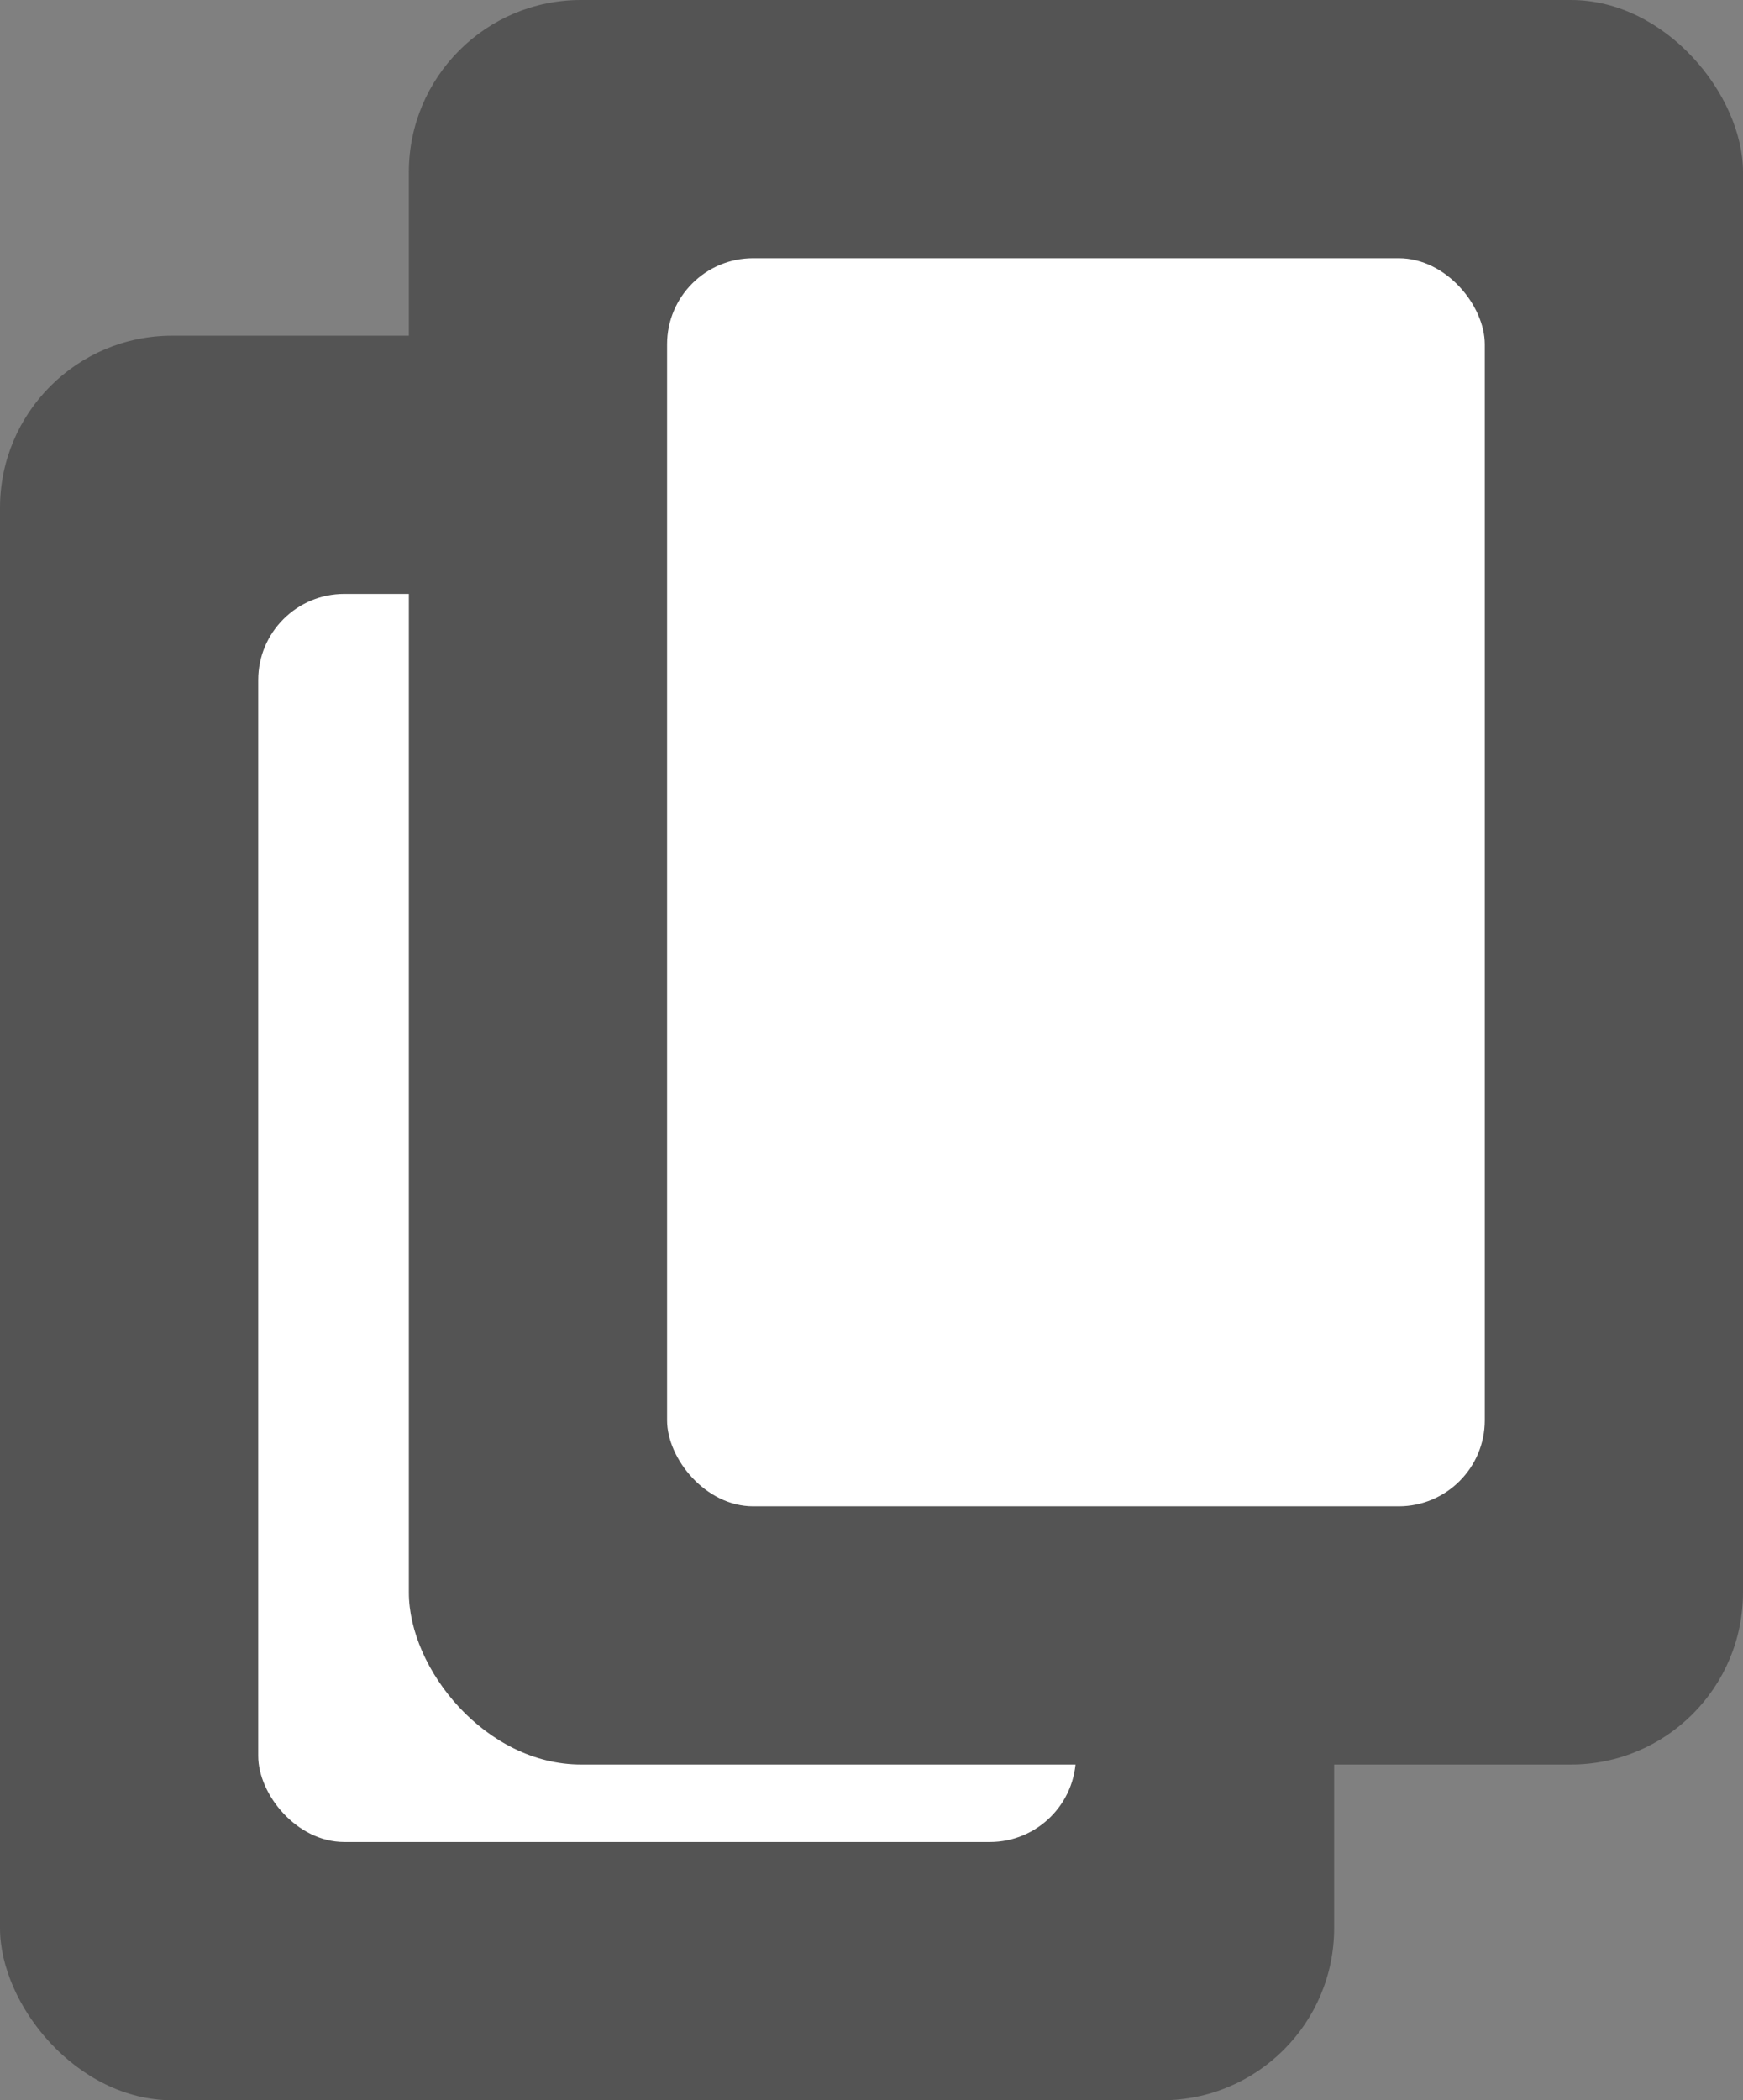 <svg id="SVG" xmlns="http://www.w3.org/2000/svg" width="202.5" height="244" viewBox="0 0 202.5 244">
  <rect x="0" y="0" width="202.5" height="244" fill="#808080" stroke="none"/>
  <defs>
    <style>
      .cls-1 {
        fill: #545454;
      }

      .cls-2 {
        fill: #fff;
      }
    </style>
  </defs>
  <g id="List2_копия" data-name="List2 копия">
    <rect id="Прямоугольник_скругл._углы_1" data-name="Прямоугольник, скругл. углы 1" class="cls-1" y="39" width="155" height="205" rx="20" ry="20"/>
    <rect id="Прямоугольник_скругл._углы_2" data-name="Прямоугольник, скругл. углы 2" class="cls-2" x="30" y="69" width="95" height="145" rx="10" ry="10"/>
  </g>
  <g id="List2">
    <rect id="Прямоугольник_скругл._углы_1-2" data-name="Прямоугольник, скругл. углы 1" class="cls-1" x="47.5" width="155" height="205" rx="20" ry="20"/>
    <rect id="Прямоугольник_скругл._углы_2-2" data-name="Прямоугольник, скругл. углы 2" class="cls-2" x="77.5" y="30" width="95" height="145" rx="10" ry="10"/>
  </g>
</svg>
